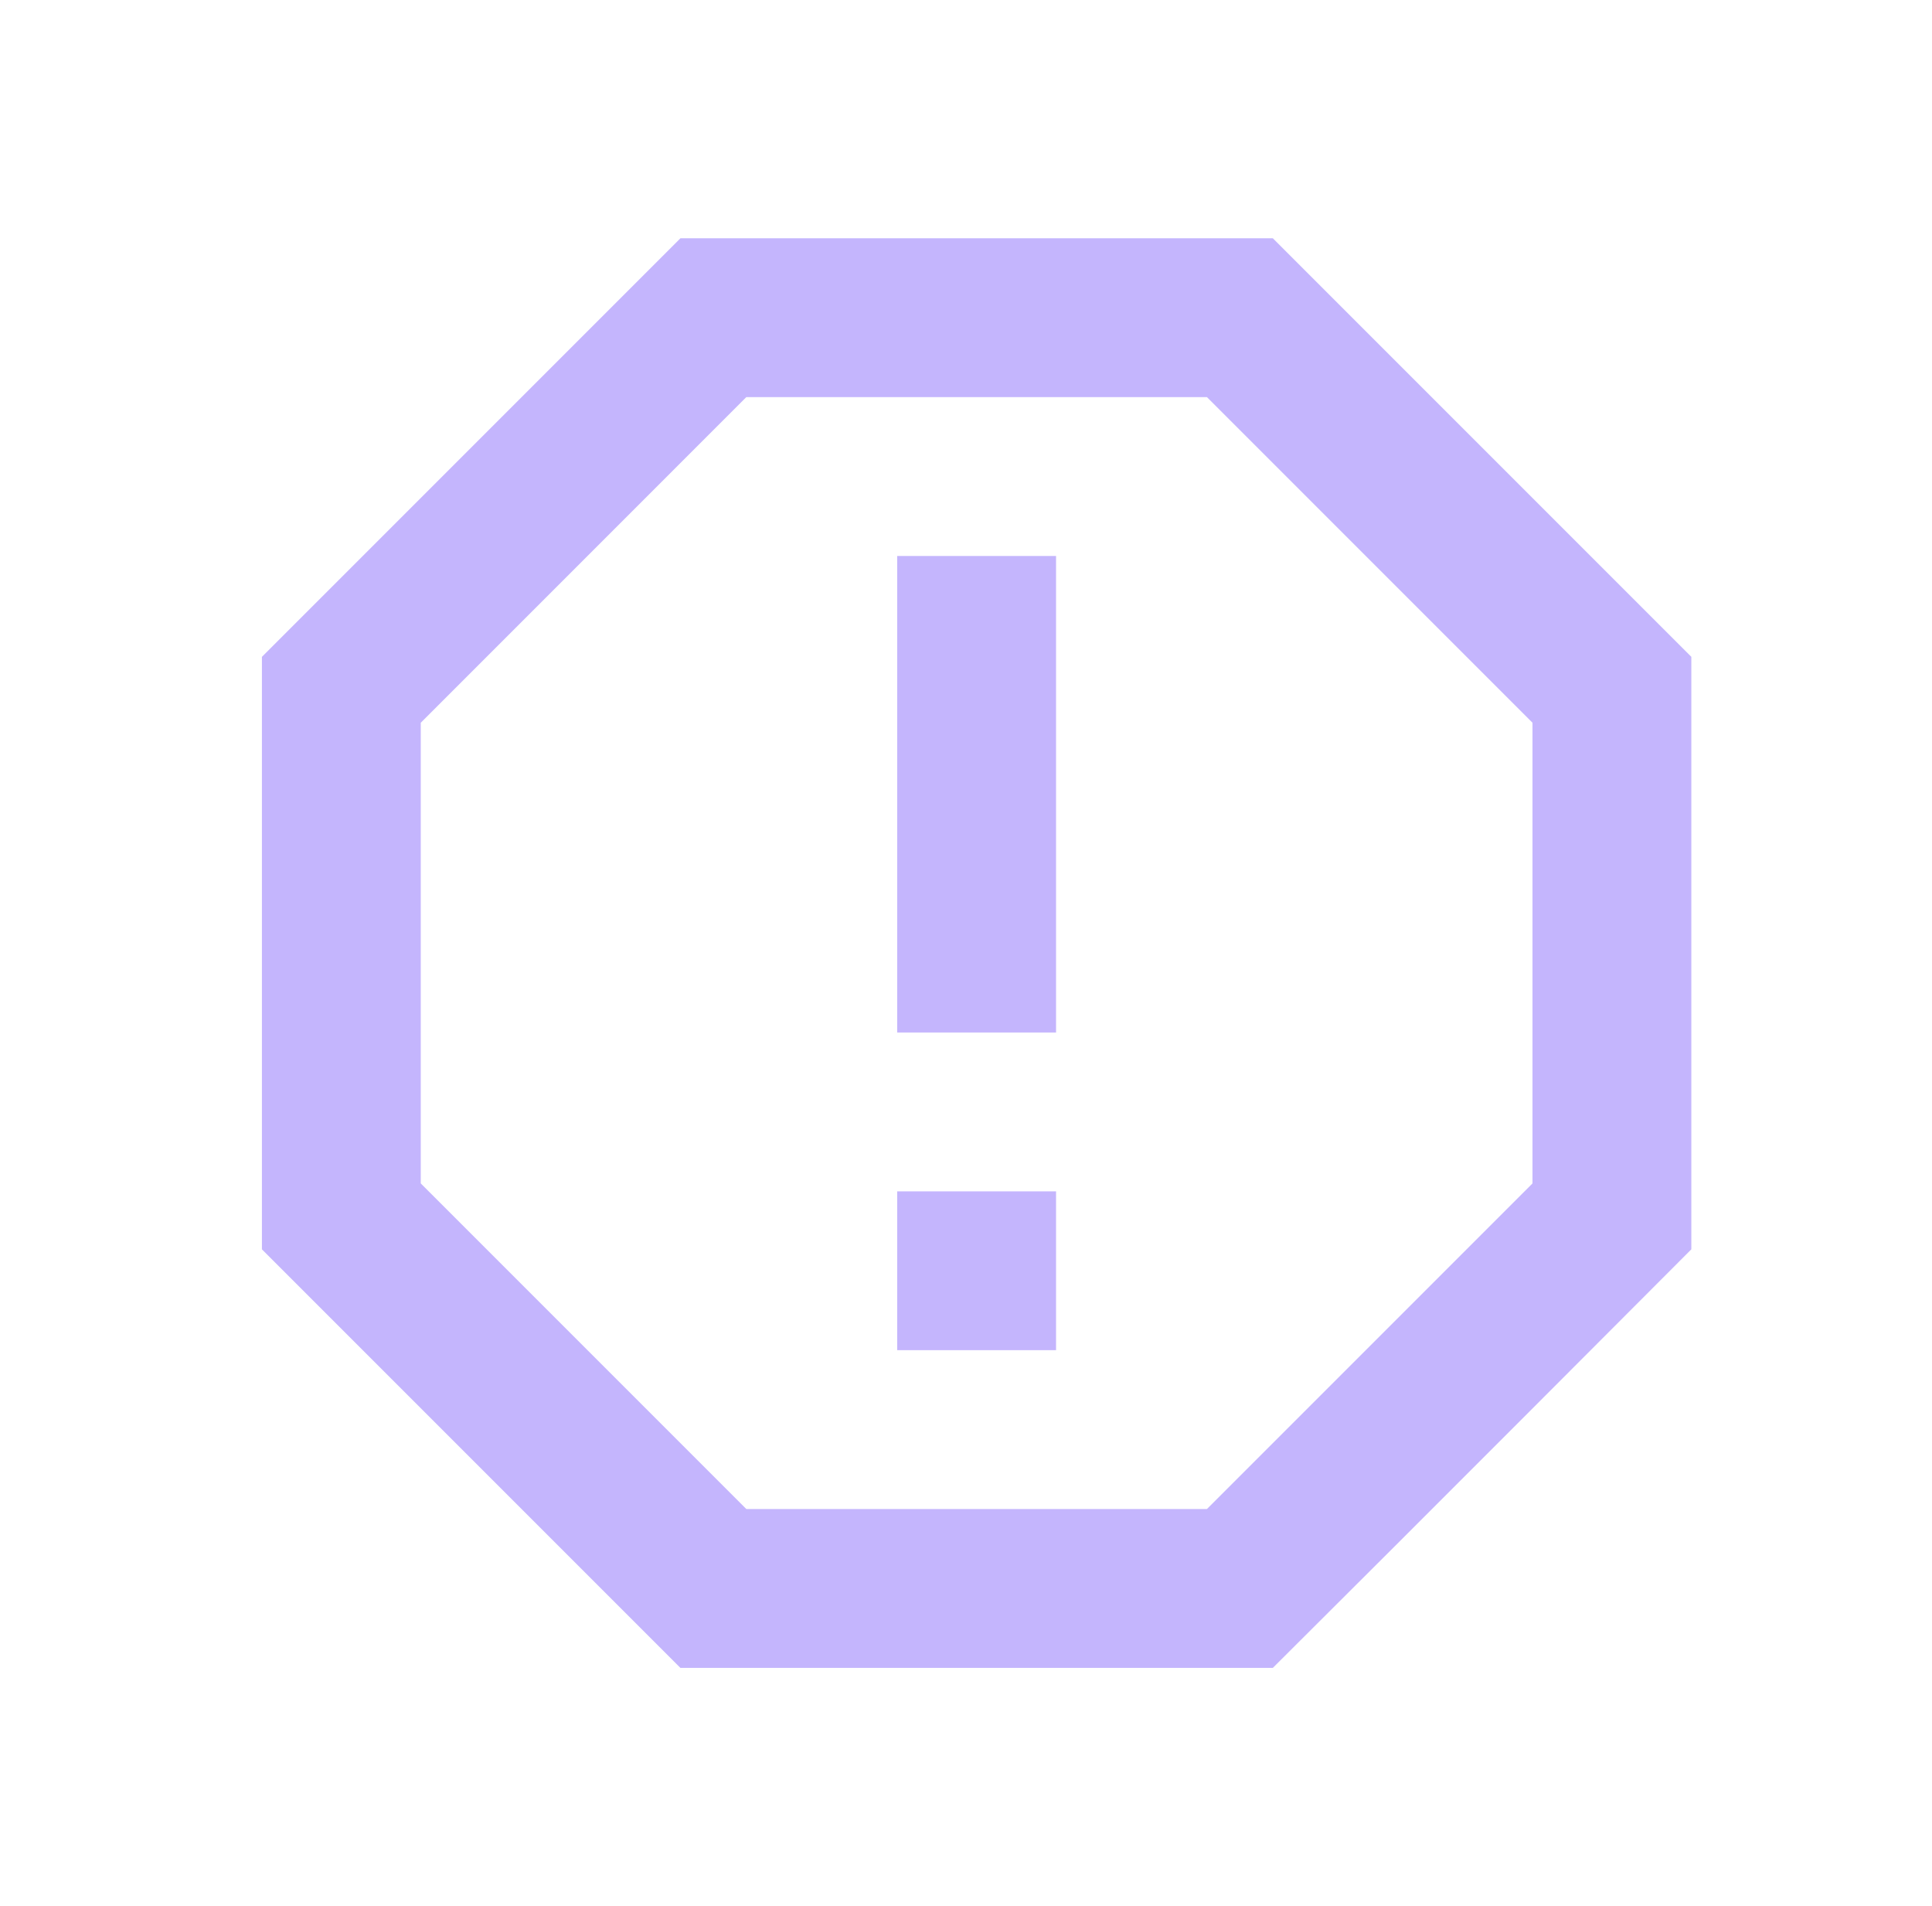 <svg width="74" height="73" viewBox="0 0 74 73" fill="none" xmlns="http://www.w3.org/2000/svg">
    <path d="m26.062 9.125-16.03 16.03v22.69l16.03 16.03h22.69c5.384-5.353 16.03-16.03 16.03-16.03v-22.69l-16.03-16.03m-20.166 6.083h17.642l12.47 12.471v17.642l-12.47 12.47H28.586l-12.47-12.47V27.679m18.25 17.946h6.083v6.083h-6.084v-6.083zm0-24.333h6.083v18.25h-6.084v-18.25z" fill="#C4B5FD"/>
</svg>
